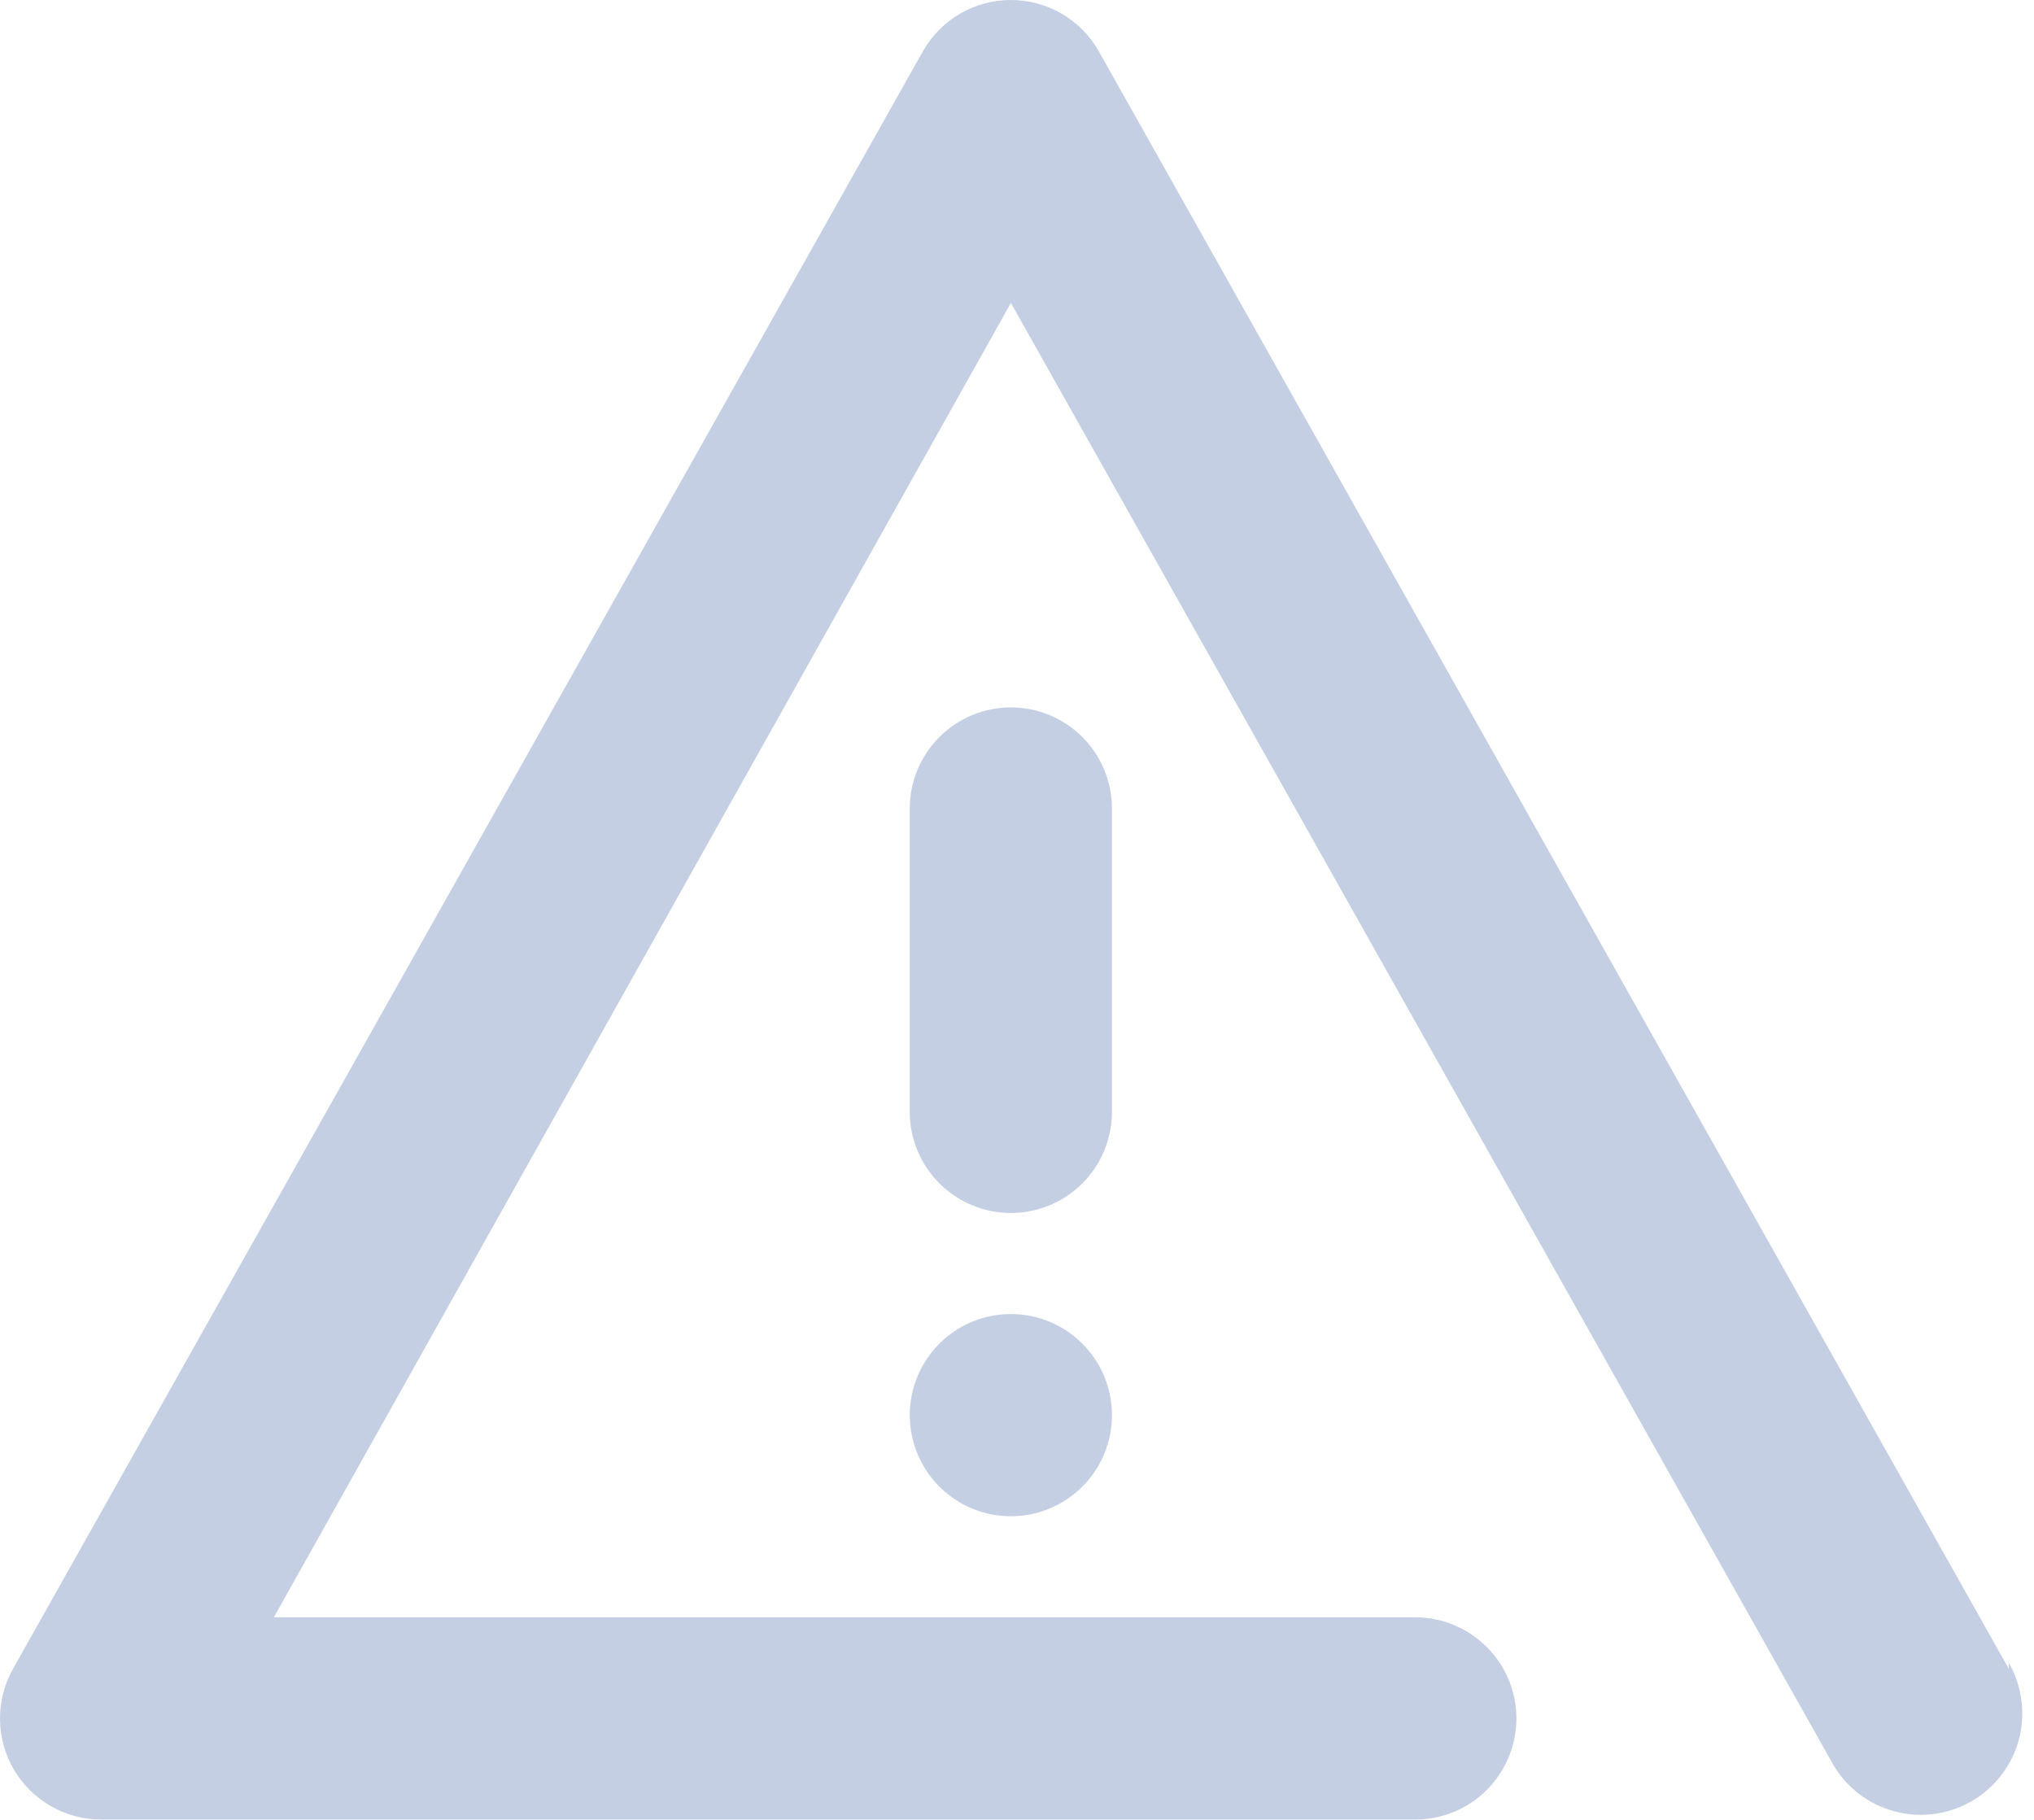 <svg width="19" height="17" viewBox="0 0 19 17" fill="none" xmlns="http://www.w3.org/2000/svg">
<path fill-rule="evenodd" clip-rule="evenodd" d="M18.765 15.59L10.264 0.479C10.182 0.333 10.063 0.213 9.918 0.128C9.774 0.044 9.61 0 9.443 0C9.276 0 9.112 0.044 8.967 0.128C8.823 0.213 8.704 0.333 8.621 0.479L0.121 15.59C0.04 15.733 -0.001 15.896 3.17572e-05 16.06C0.001 16.225 0.046 16.387 0.129 16.529C0.212 16.671 0.331 16.789 0.474 16.871C0.616 16.953 0.778 16.997 0.943 16.997H13.221C13.471 16.997 13.711 16.898 13.888 16.721C14.066 16.543 14.165 16.303 14.165 16.053C14.165 15.802 14.066 15.562 13.888 15.385C13.711 15.208 13.471 15.108 13.221 15.108H2.558L9.443 2.83L17.121 16.478C17.246 16.696 17.453 16.855 17.696 16.92C17.938 16.986 18.197 16.952 18.415 16.827C18.633 16.702 18.792 16.495 18.858 16.253C18.923 16.01 18.89 15.751 18.765 15.533V15.59ZM9.443 12.275C9.256 12.275 9.073 12.33 8.918 12.434C8.763 12.538 8.642 12.685 8.57 12.858C8.499 13.03 8.48 13.22 8.517 13.404C8.553 13.587 8.643 13.755 8.775 13.887C8.907 14.019 9.075 14.109 9.259 14.146C9.442 14.182 9.632 14.163 9.804 14.092C9.977 14.02 10.124 13.899 10.228 13.744C10.332 13.589 10.387 13.406 10.387 13.219C10.387 12.969 10.288 12.729 10.111 12.552C9.934 12.374 9.693 12.275 9.443 12.275ZM10.387 7.553C10.387 7.302 10.288 7.062 10.111 6.885C9.934 6.708 9.693 6.608 9.443 6.608C9.192 6.608 8.952 6.708 8.775 6.885C8.598 7.062 8.498 7.302 8.498 7.553V10.386C8.498 10.636 8.598 10.877 8.775 11.054C8.952 11.231 9.192 11.331 9.443 11.331C9.693 11.331 9.934 11.231 10.111 11.054C10.288 10.877 10.387 10.636 10.387 10.386V7.553Z" fill="#C5CFE4"/>
</svg>
